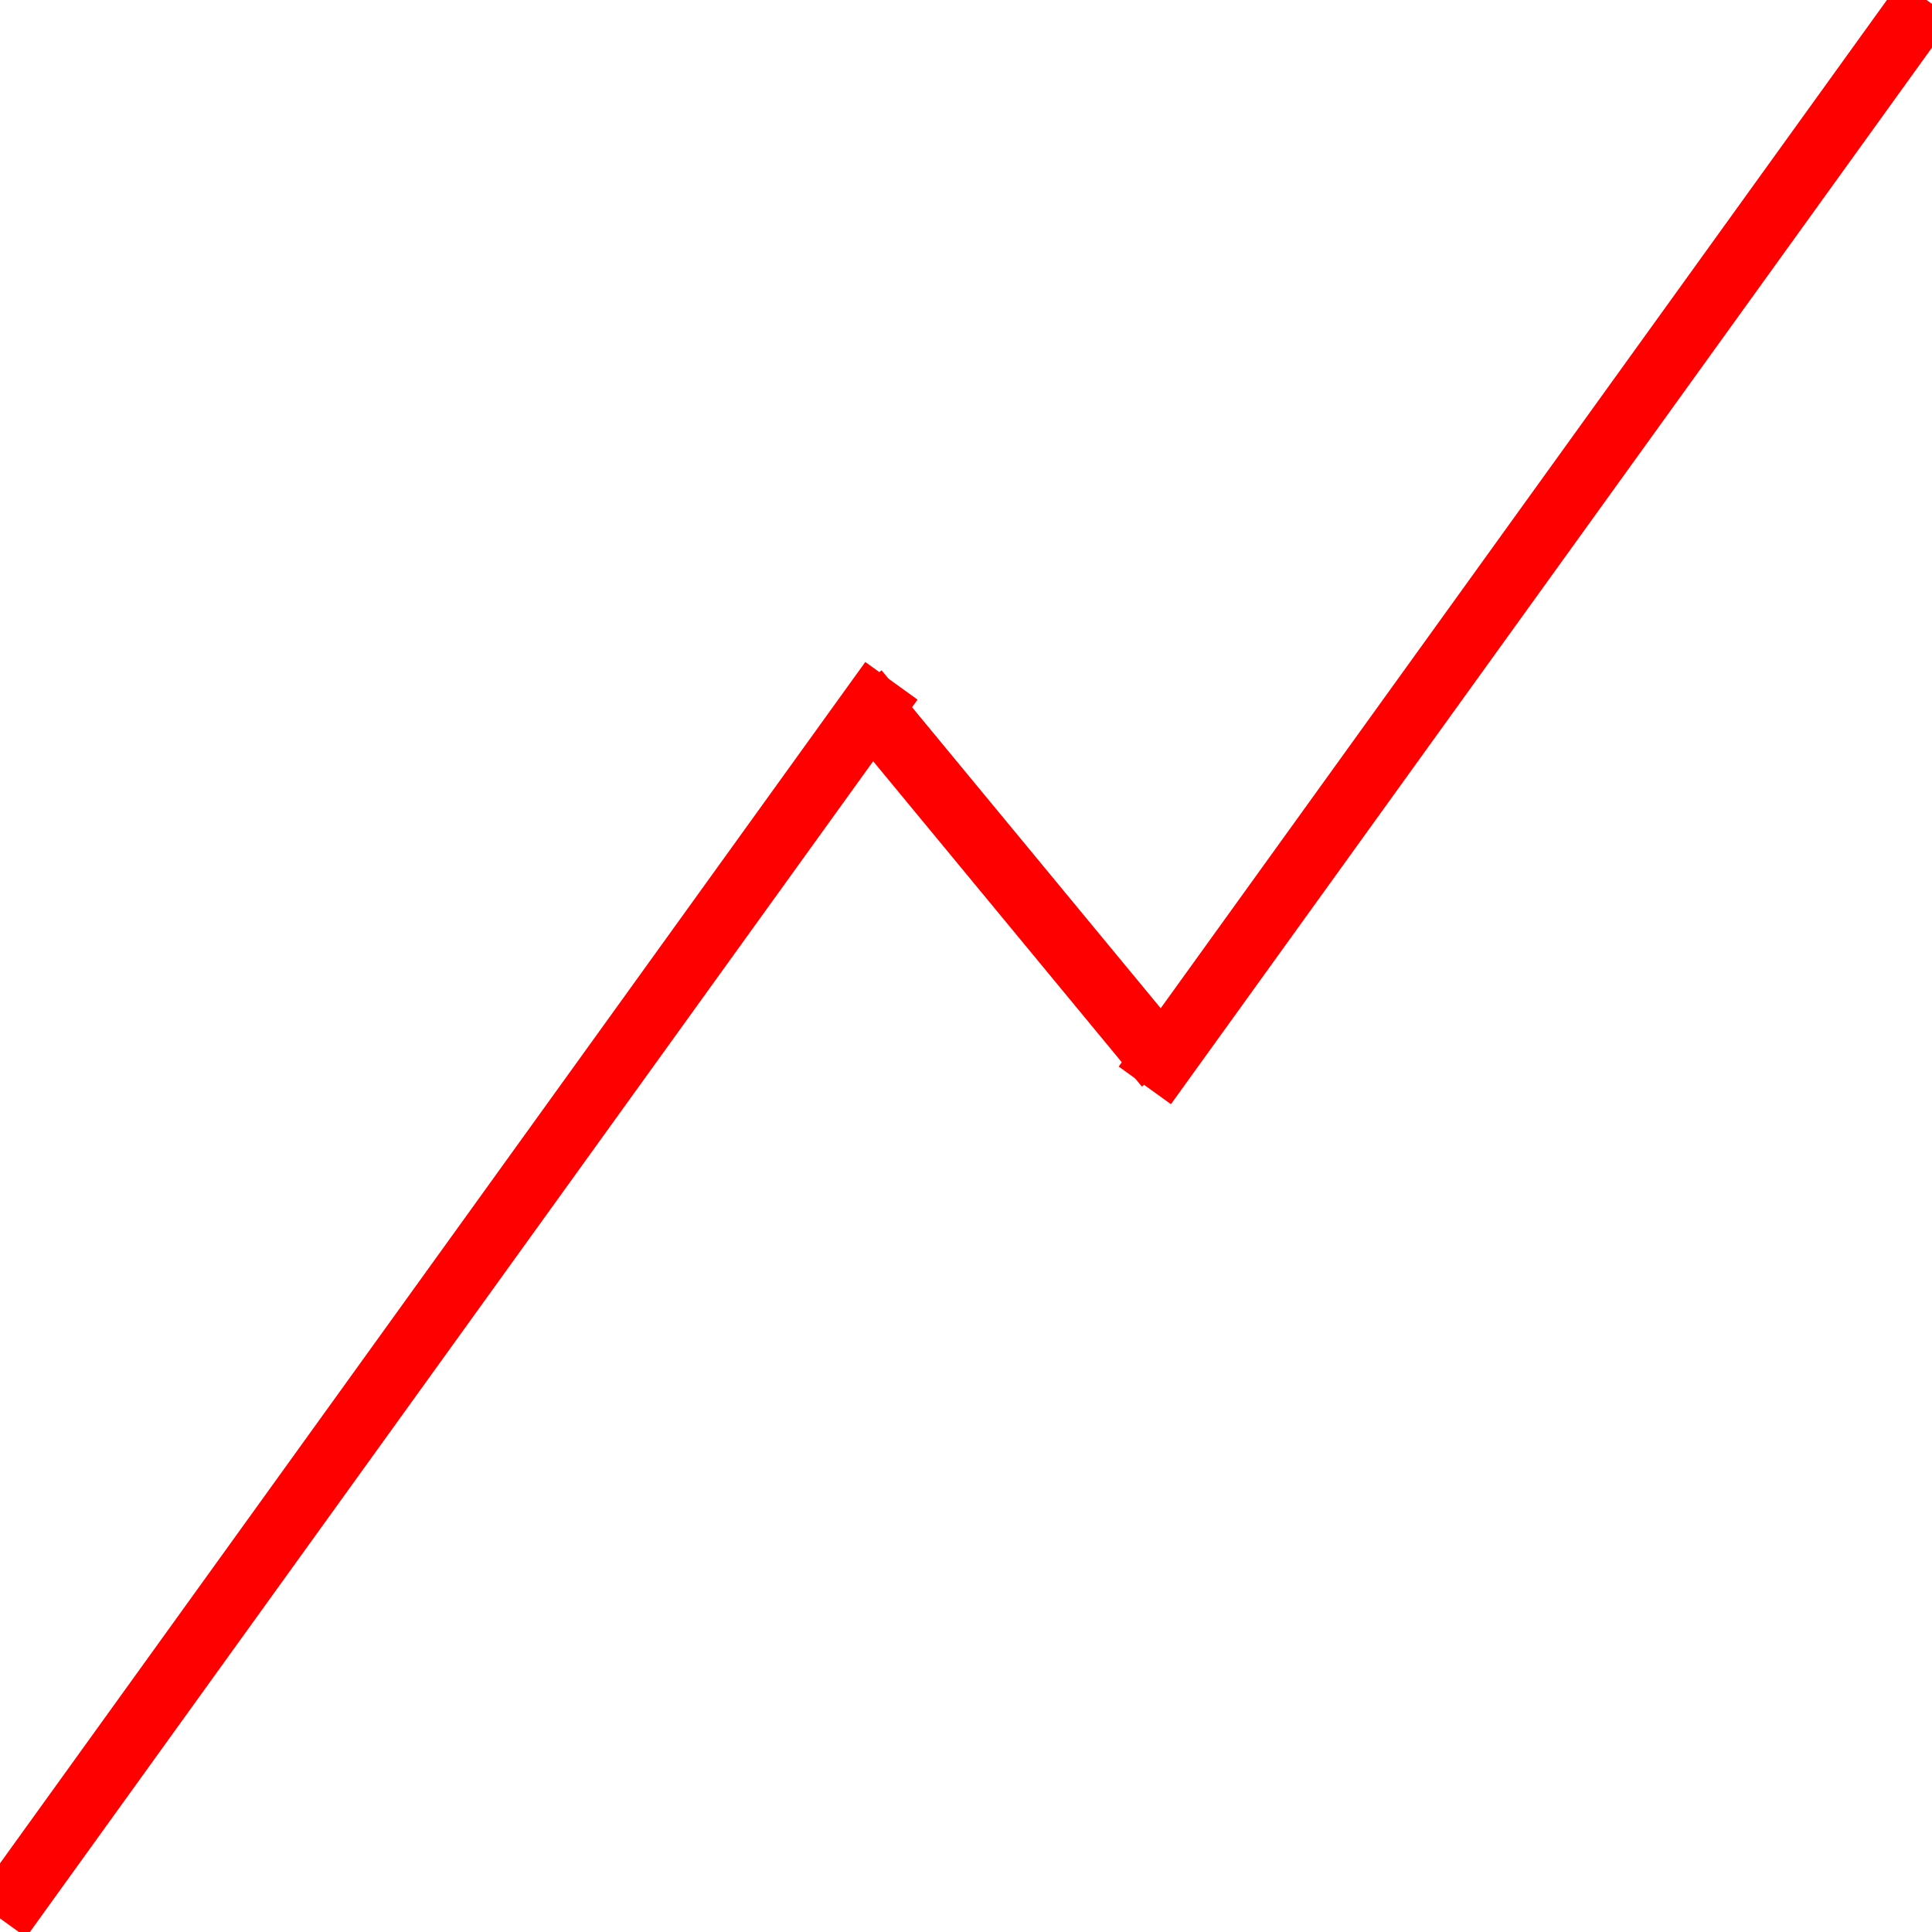<svg width="300" height="300" xmlns="http://www.w3.org/2000/svg">

 <g>
  <title>Layer 1</title>
  <line stroke="#ff0000" stroke-width="10" stroke-linecap="undefined" stroke-linejoin="undefined" id="svg_5" y2="165.542" x2="181.167" y1="107.266" x1="133.034" fill="none"/>
  <line stroke-width="10" stroke="#ff0000" stroke-linecap="undefined" stroke-linejoin="undefined" id="svg_8" y2="0" x2="299.159" y1="168.535" x1="177.767" fill="none"/>
  <line stroke-width="10" stroke="#ff0000" stroke-linecap="undefined" stroke-linejoin="undefined" id="svg_10" y2="297.891" x2="0" y1="105.714" x1="138.421" fill="none"/>
 </g>
</svg>